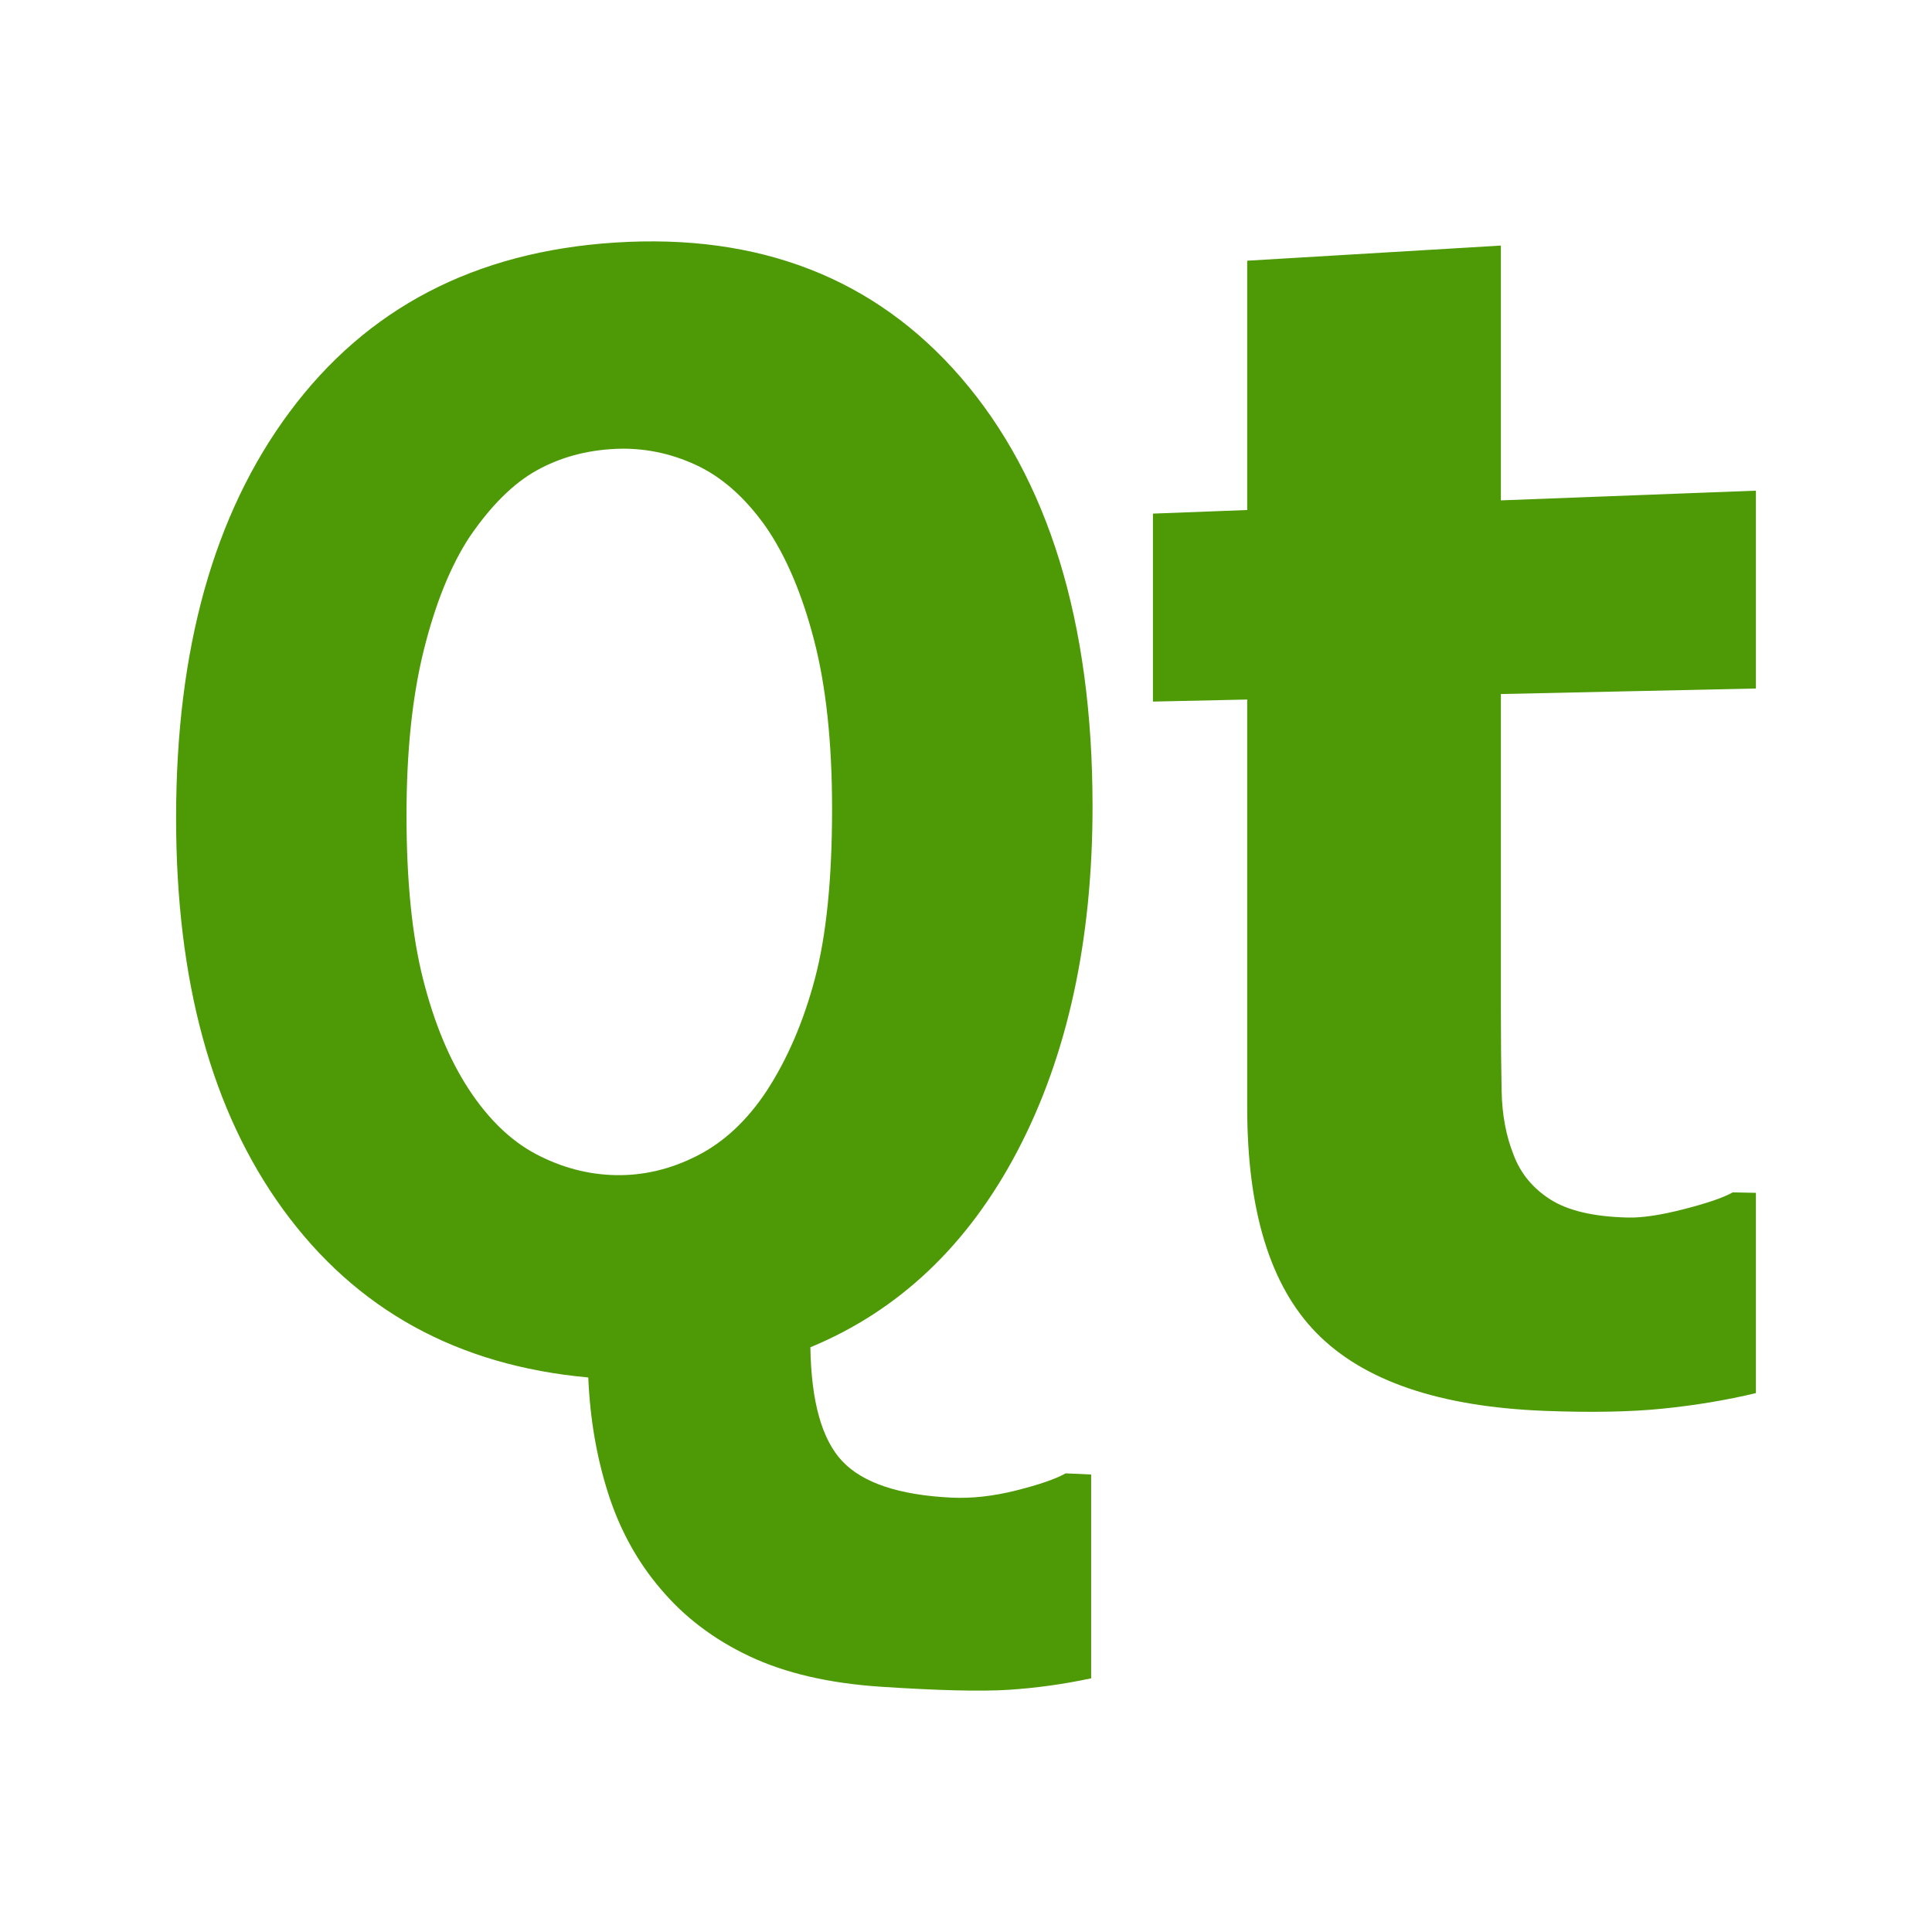 <?xml version="1.0" encoding="UTF-8" standalone="no"?>
<!-- Created with Inkscape (http://www.inkscape.org/) -->

<svg
   xmlns:dc="http://purl.org/dc/elements/1.1/"
   xmlns:cc="http://creativecommons.org/ns#"
   xmlns:rdf="http://www.w3.org/1999/02/22-rdf-syntax-ns#"
   xmlns:svg="http://www.w3.org/2000/svg"
   xmlns="http://www.w3.org/2000/svg"
   xmlns:sodipodi="http://sodipodi.sourceforge.net/DTD/sodipodi-0.dtd"
   xmlns:inkscape="http://www.inkscape.org/namespaces/inkscape"
   width="1024"
   height="1024"
   id="svg3090"
   version="1.1"
   inkscape:version="0.92.2 (5c3e80d, 2017-08-06)"
   sodipodi:docname="About-Qt.svg"
   inkscape:export-filename="D:\RobertLohr\Programmieren\Cpp\WorkTracker\icon\Icon256.png"
   inkscape:export-xdpi="22.524746"
   inkscape:export-ydpi="22.524746">
  <sodipodi:namedview
     id="base"
     pagecolor="#ffffff"
     bordercolor="#666666"
     borderopacity="1.0"
     inkscape:pageopacity="0.0"
     inkscape:pageshadow="2"
     inkscape:zoom="0.175"
     inkscape:cx="-2170.8918"
     inkscape:cy="1253.9087"
     inkscape:document-units="px"
     inkscape:current-layer="layer4"
     showgrid="false"
     inkscape:window-width="1920"
     inkscape:window-height="1017"
     inkscape:window-x="1912"
     inkscape:window-y="-8"
     inkscape:window-maximized="1" />
  <defs
     id="defs3092" />
  <g
     inkscape:label="Pad Kopie"
     inkscape:groupmode="layer"
     id="g4059"
     transform="translate(0,-28.362)"
     style="display:none">
    <path
       style="fill:#2e3436;fill-opacity:1;stroke:none"
       d="m 644,29.487 c -61.041,0 -111.788,26.168 -122.281,60.656 l -82.719,0 0,112.219 410,0 0,-112.219 -82.719,0 C 755.788,55.655 705.041,29.487 644,29.487 z m 0,40.781 c 30.77,0 55.719,14.833 55.719,33.125 0,18.292 -24.949,33.094 -55.719,33.094 -30.77,0 -55.719,-14.802 -55.719,-33.094 0,-18.292 24.949,-33.125 55.719,-33.125 z m -380,67.094 0,915 760,0 0,-915 -115,0 0,89.469 0,25.531 -530,0 0,-25.531 0,-89.469 -115,0 z"
       id="path4061"
       inkscape:connector-curvature="0" />
    <rect
       style="fill:#eeeeec;fill-opacity:1;stroke:none"
       id="rect4063"
       width="530"
       height="560"
       x="379"
       y="377.362" />
    <path
       sodipodi:type="arc"
       style="fill:#2e3436;fill-opacity:1;stroke:none"
       id="path4067"
       sodipodi:cx="364.28571"
       sodipodi:cy="475.42856"
       sodipodi:rx="27.142857"
       sodipodi:ry="37.142857"
       d="m 391.429,475.429 a 27.143,37.143 0 0 1 -27.143,37.143 27.143,37.143 0 0 1 -27.143,-37.143 27.143,37.143 0 0 1 27.143,-37.143 27.143,37.143 0 0 1 27.143,37.143 z"
       transform="matrix(1.474,0,0,1.077,-57.842,-18.283)" />
    <rect
       style="fill:#2e3436;fill-opacity:1;stroke:none"
       id="rect4069"
       width="277.792"
       height="60"
       x="570.589"
       y="463.717" />
    <g
       id="g4071"
       transform="translate(114,192.286)">
      <path
         sodipodi:type="arc"
         style="fill:#2e3436;fill-opacity:1;stroke:none"
         id="path4073"
         sodipodi:cx="364.28571"
         sodipodi:cy="475.42856"
         sodipodi:rx="27.142857"
         sodipodi:ry="37.142857"
         d="m 391.429,475.429 a 27.143,37.143 0 0 1 -27.143,37.143 27.143,37.143 0 0 1 -27.143,-37.143 27.143,37.143 0 0 1 27.143,-37.143 27.143,37.143 0 0 1 27.143,37.143 z"
         transform="matrix(1.474,0,0,1.077,-171.842,-46.924)" />
      <rect
         style="fill:#2e3436;fill-opacity:1;stroke:none"
         id="rect4075"
         width="277.792"
         height="60"
         x="456.589"
         y="435.076" />
    </g>
    <g
       transform="translate(114,355.93)"
       id="g4077">
      <path
         transform="matrix(1.474,0,0,1.077,-171.842,-46.924)"
         d="m 391.429,475.429 a 27.143,37.143 0 0 1 -27.143,37.143 27.143,37.143 0 0 1 -27.143,-37.143 27.143,37.143 0 0 1 27.143,-37.143 27.143,37.143 0 0 1 27.143,37.143 z"
         sodipodi:ry="37.142857"
         sodipodi:rx="27.142857"
         sodipodi:cy="475.42856"
         sodipodi:cx="364.28571"
         id="path4079"
         style="fill:#2e3436;fill-opacity:1;stroke:none"
         sodipodi:type="arc" />
      <rect
         y="435.076"
         x="456.589"
         height="60"
         width="277.792"
         id="rect4081"
         style="fill:#2e3436;fill-opacity:1;stroke:none" />
    </g>
  </g>
  <g
     style="display:none"
     transform="translate(0,-28.362)"
     id="g4202"
     inkscape:groupmode="layer"
     inkscape:label="Pad">
    <path
       inkscape:connector-curvature="0"
       id="path4204"
       d="m 662.571,29.487 c -58.057,0 -106.324,26.168 -116.305,60.656 l -78.676,0 0,112.219 389.962,0 0,-112.219 -78.676,0 c -9.981,-34.488 -58.248,-60.656 -116.305,-60.656 z m 0,40.781 c 29.266,0 52.996,14.833 52.996,33.125 0,18.292 -23.729,33.094 -52.996,33.094 -29.266,0 -52.996,-14.802 -52.996,-33.094 0,-18.292 23.729,-33.125 52.996,-33.125 z m -361.429,67.094 0,915 722.857,0 0,-915 -109.38,0 0,89.469 0,25.531 -504.098,0 0,-25.531 0,-89.469 -109.38,0 z"
       style="fill:#729fcf;fill-opacity:1;stroke:none" />
    <rect
       y="377.362"
       x="410.523"
       height="560"
       width="504.098"
       id="rect4206"
       style="fill:#eeeeec;fill-opacity:1;stroke:none" />
    <path
       transform="matrix(1.474,0,0,1.077,-57.842,-18.283)"
       d="m 391.429,475.429 a 27.143,37.143 0 0 1 -27.143,37.143 27.143,37.143 0 0 1 -27.143,-37.143 27.143,37.143 0 0 1 27.143,-37.143 27.143,37.143 0 0 1 27.143,37.143 z"
       sodipodi:ry="37.142857"
       sodipodi:rx="27.142857"
       sodipodi:cy="475.42856"
       sodipodi:cx="364.28571"
       id="path4208"
       style="fill:#2e3436;fill-opacity:1;stroke:none"
       sodipodi:type="arc" />
    <rect
       y="463.717"
       x="592.748"
       height="60"
       width="264.216"
       id="rect4210"
       style="fill:#729fcf;fill-opacity:1;stroke:none" />
    <g
       style="fill:#729fcf"
       transform="matrix(0.951,0,0,1,158.474,192.286)"
       id="g4212">
      <path
         transform="matrix(1.474,0,0,1.077,-171.842,-46.924)"
         d="m 391.429,475.429 a 27.143,37.143 0 0 1 -27.143,37.143 27.143,37.143 0 0 1 -27.143,-37.143 27.143,37.143 0 0 1 27.143,-37.143 27.143,37.143 0 0 1 27.143,37.143 z"
         sodipodi:ry="37.142857"
         sodipodi:rx="27.142857"
         sodipodi:cy="475.42856"
         sodipodi:cx="364.28571"
         id="path4214"
         style="fill:#729fcf;fill-opacity:1;stroke:none"
         sodipodi:type="arc" />
      <rect
         y="435.076"
         x="456.589"
         height="60"
         width="277.792"
         id="rect4216"
         style="fill:#729fcf;fill-opacity:1;stroke:none" />
    </g>
    <g
       style="fill:#729fcf"
       id="g4218"
       transform="matrix(0.951,0,0,1,158.474,355.93)">
      <path
         sodipodi:type="arc"
         style="fill:#729fcf;fill-opacity:1;stroke:none"
         id="path4220"
         sodipodi:cx="364.28571"
         sodipodi:cy="475.42856"
         sodipodi:rx="27.142857"
         sodipodi:ry="37.142857"
         d="m 391.429,475.429 a 27.143,37.143 0 0 1 -27.143,37.143 27.143,37.143 0 0 1 -27.143,-37.143 27.143,37.143 0 0 1 27.143,-37.143 27.143,37.143 0 0 1 27.143,37.143 z"
         transform="matrix(1.474,0,0,1.077,-171.842,-46.924)" />
      <rect
         style="fill:#729fcf;fill-opacity:1;stroke:none"
         id="rect4222"
         width="277.792"
         height="60"
         x="456.589"
         y="435.076" />
    </g>
  </g>
  <g
     style="display:inline"
     inkscape:label="Flag"
     id="layer4"
     inkscape:groupmode="layer">
    <path
       inkscape:connector-curvature="0"
       id="path3019"
       style="font-style:normal;font-weight:bold;font-size:810.466px;line-height:125%;font-family:Sans;-inkscape-font-specification:'Sans Bold';letter-spacing:0px;word-spacing:0px;display:inline;fill:#4e9a06;fill-opacity:1;stroke:none"
       d="m 818.758,747.789 c -55.927,-2.167 -96.009,-15.918 -120.84,-41.127 -24.633,-25.008 -36.876,-64.882 -36.875,-119.771 0,0 0,-216.123 0,-216.123 0,0 -49.967,1.083 -49.967,1.083 0,0 0,-99.628 0,-99.628 0,0 49.967,-1.901 49.967,-1.901 0,0 0,-132.144 0,-132.144 0,0 134.466,-8.012 134.466,-8.012 0,0 0,135.04 0,135.04 0,0 135.16,-5.143 135.16,-5.143 0,0 0,104.859 0,104.859 0,0 -135.16,2.931 -135.16,2.931 0,0 0,167.432 0,167.432 -1.7e-4,16.547 0.131,30.992 0.393,43.335 0.262,12.345 2.357,23.457 6.289,33.344 3.674,9.896 10.18,17.821 19.536,23.782 9.383,5.979 23.112,9.176 41.244,9.581 7.496,0.167 17.361,-1.318 29.619,-4.465 12.304,-3.159 20.918,-6.122 25.813,-8.881 0,0 12.268,0.246 12.268,0.246 0,0 0,106.148 0,106.148 -15.532,3.718 -31.934,6.457 -49.194,8.221 -17.167,1.754 -38.098,2.148 -62.716,1.194 0,0 0,0 0,0 M 578.336,889.547 c -14.601,3.121 -29.191,5.145 -43.77,6.081 -14.51,0.931 -37.094,0.387 -67.568,-1.614 -27.606,-1.813 -50.858,-7.226 -69.856,-16.208 -18.877,-8.925 -34.514,-20.801 -46.964,-35.623 -12.398,-14.499 -21.661,-31.368 -27.82,-50.623 -6.146,-19.214 -9.661,-39.697 -10.552,-61.477 -69.596,-6.301 -123.214,-36.101 -161.706,-88.97 -37.973,-52.155 -56.767,-121.18 -56.767,-207.602 0,-89.41 19.886,-160.902 60.087,-215.054 40.783,-54.935 97.944,-85.067 172.465,-89.887 76.255,-4.932 137.708,18.651 183.366,71.447 46.365,53.615 69.818,129.611 69.819,227.361 -5.3e-4,71.215 -13.329,132.219 -39.811,182.68 -26.251,50.021 -62.962,84.665 -109.745,104.027 0.464,28.804 6.098,48.926 16.932,60.392 10.873,11.508 30.087,17.945 57.803,19.289 10.728,0.52 22.155,-0.738 34.288,-3.784 12.181,-3.059 20.955,-6.088 26.294,-9.082 0,0 13.508,0.62 13.508,0.62 0,0 0,108.027 0,108.027 M 406.279,578.314 c 11.073,-16.99 19.637,-36.899 25.67,-59.714 6.045,-22.861 9.072,-52.832 9.072,-89.876 -3.5e-4,-35.192 -3.202,-65.082 -9.595,-89.631 -6.38,-24.495 -14.884,-44.447 -25.493,-59.853 -11.031,-15.593 -23.448,-26.547 -37.233,-32.883 -13.721,-6.305 -27.884,-9.111 -42.483,-8.442 -15.417,0.707 -29.312,4.506 -41.704,11.378 -12.34,6.843 -24.189,18.577 -35.552,35.173 -10.015,15.207 -18.1,35.147 -24.27,59.819 -6.157,24.619 -9.23,53.834 -9.23,87.685 -1.8e-4,34.869 2.911,63.816 8.744,86.877 5.844,23.108 13.872,42.518 24.102,58.236 10.486,16.034 22.438,27.592 35.876,34.654 13.5,7.095 27.509,10.803 42.035,11.101 14.824,0.304 29.271,-3.116 43.335,-10.286 14.132,-7.205 26.382,-18.612 36.725,-34.237 0,0 0,0 0,0"
       inkscape:export-xdpi="24"
       inkscape:export-ydpi="24" />
  </g>
  <g
     style="display:inline"
     inkscape:label="Clock"
     id="layer2"
     inkscape:groupmode="layer" />
</svg>
